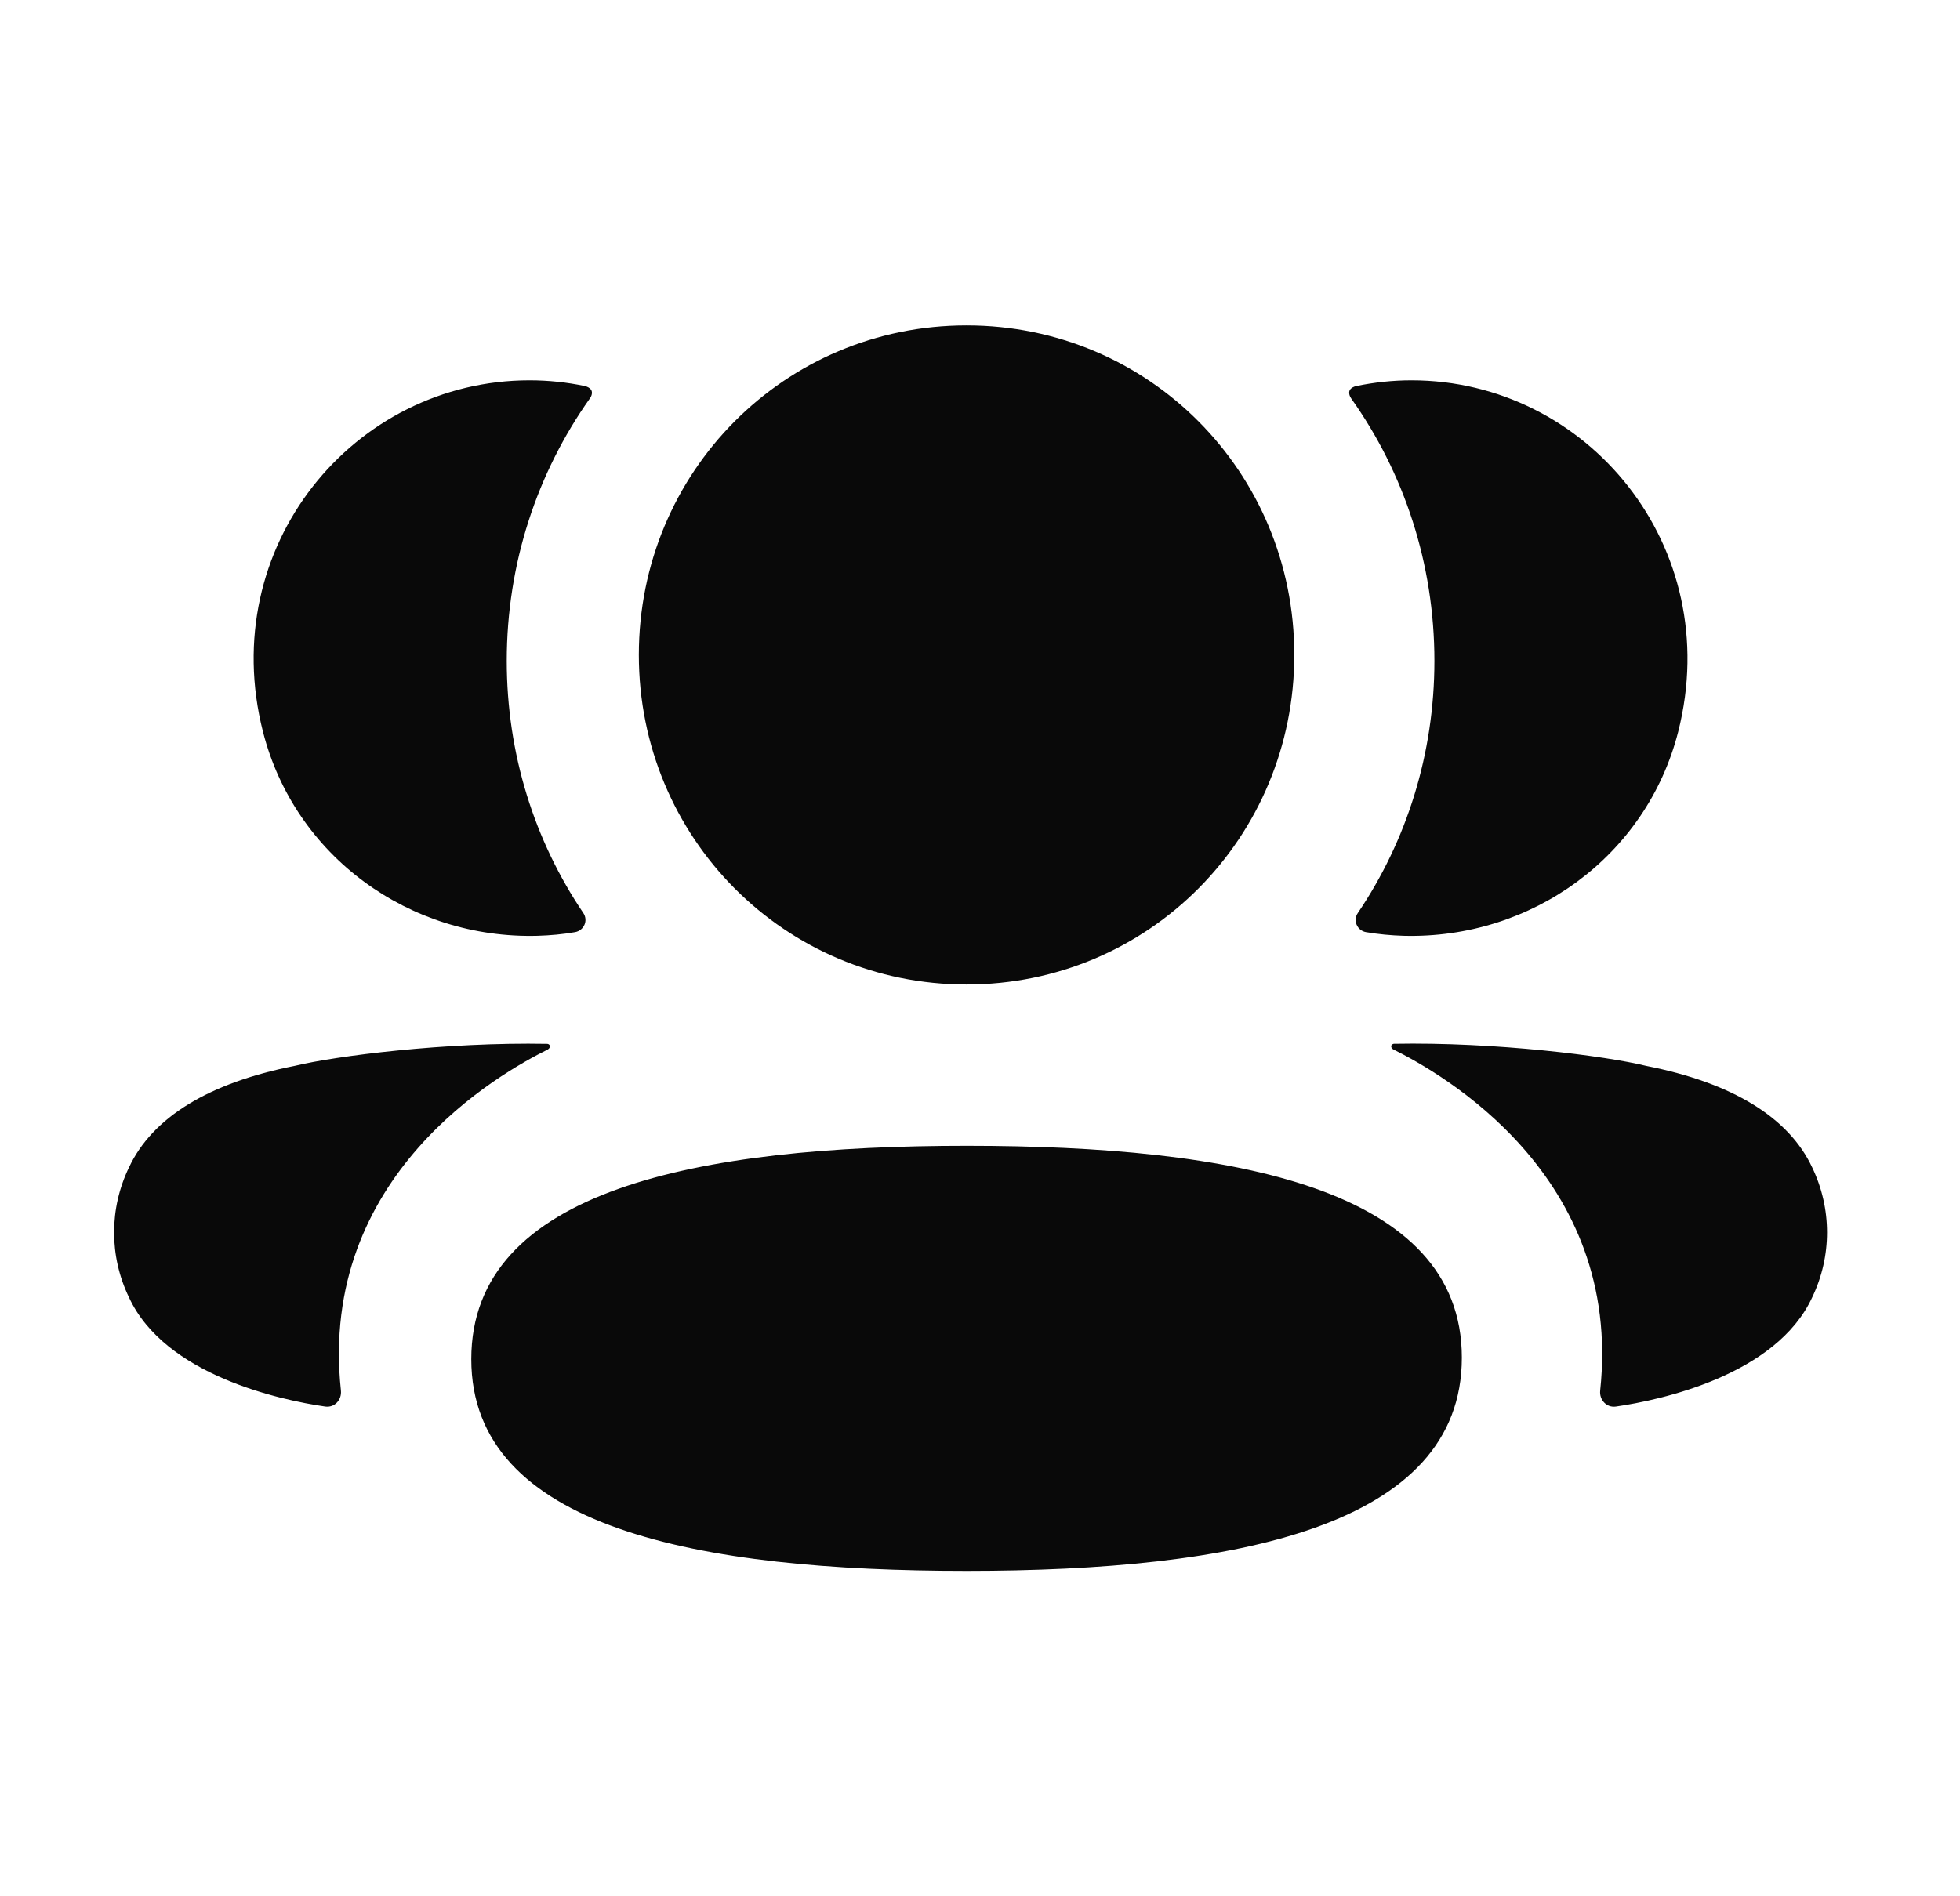 <svg width="31" height="30" viewBox="0 0 31 30" fill="none" xmlns="http://www.w3.org/2000/svg">
<path d="M15.288 18.127C19.513 18.127 23.121 18.797 23.121 21.478C23.121 24.157 19.536 24.852 15.288 24.852C11.062 24.852 7.454 24.182 7.454 21.502C7.454 18.822 11.039 18.127 15.288 18.127ZM22.044 16.513C23.659 16.483 25.396 16.705 26.038 16.863C27.397 17.13 28.291 17.676 28.662 18.469C28.975 19.12 28.975 19.875 28.662 20.525C28.095 21.755 26.268 22.15 25.558 22.252C25.411 22.274 25.293 22.146 25.309 21.999C25.672 18.591 22.786 16.975 22.039 16.603C22.007 16.587 22.001 16.561 22.004 16.545C22.006 16.534 22.02 16.517 22.044 16.513ZM8.354 16.511L8.658 16.514C8.683 16.517 8.695 16.535 8.697 16.545C8.7 16.561 8.694 16.586 8.663 16.604C7.915 16.975 5.029 18.591 5.392 21.998C5.408 22.147 5.291 22.273 5.144 22.252C4.434 22.15 2.607 21.755 2.04 20.525C1.726 19.874 1.726 19.12 2.04 18.469C2.411 17.676 3.304 17.13 4.663 16.862C5.306 16.706 7.042 16.484 8.658 16.514L8.354 16.511ZM15.288 5.148C18.165 5.148 20.471 7.466 20.471 10.361C20.471 13.254 18.165 15.575 15.288 15.575C12.411 15.575 10.104 13.254 10.104 10.361C10.104 7.466 12.411 5.148 15.288 5.148ZM22.325 6.017C25.104 6.017 27.286 8.647 26.543 11.576C26.041 13.548 24.225 14.858 22.201 14.805C21.999 14.799 21.799 14.78 21.606 14.747C21.466 14.723 21.395 14.564 21.475 14.446C22.247 13.304 22.687 11.93 22.687 10.455C22.687 8.915 22.206 7.48 21.371 6.304C21.345 6.267 21.325 6.21 21.351 6.168C21.373 6.134 21.414 6.116 21.453 6.107C21.734 6.05 22.023 6.017 22.325 6.017ZM8.375 6.017C8.678 6.017 8.966 6.049 9.249 6.107C9.286 6.116 9.328 6.135 9.35 6.168C9.376 6.21 9.357 6.267 9.33 6.303C8.496 7.48 8.015 8.915 8.015 10.455C8.015 11.93 8.455 13.304 9.227 14.446C9.306 14.564 9.236 14.722 9.095 14.747C8.901 14.781 8.703 14.799 8.5 14.805C6.477 14.858 4.661 13.548 4.159 11.576C3.414 8.647 5.597 6.017 8.375 6.017Z" fill="#090909"/>
</svg>

